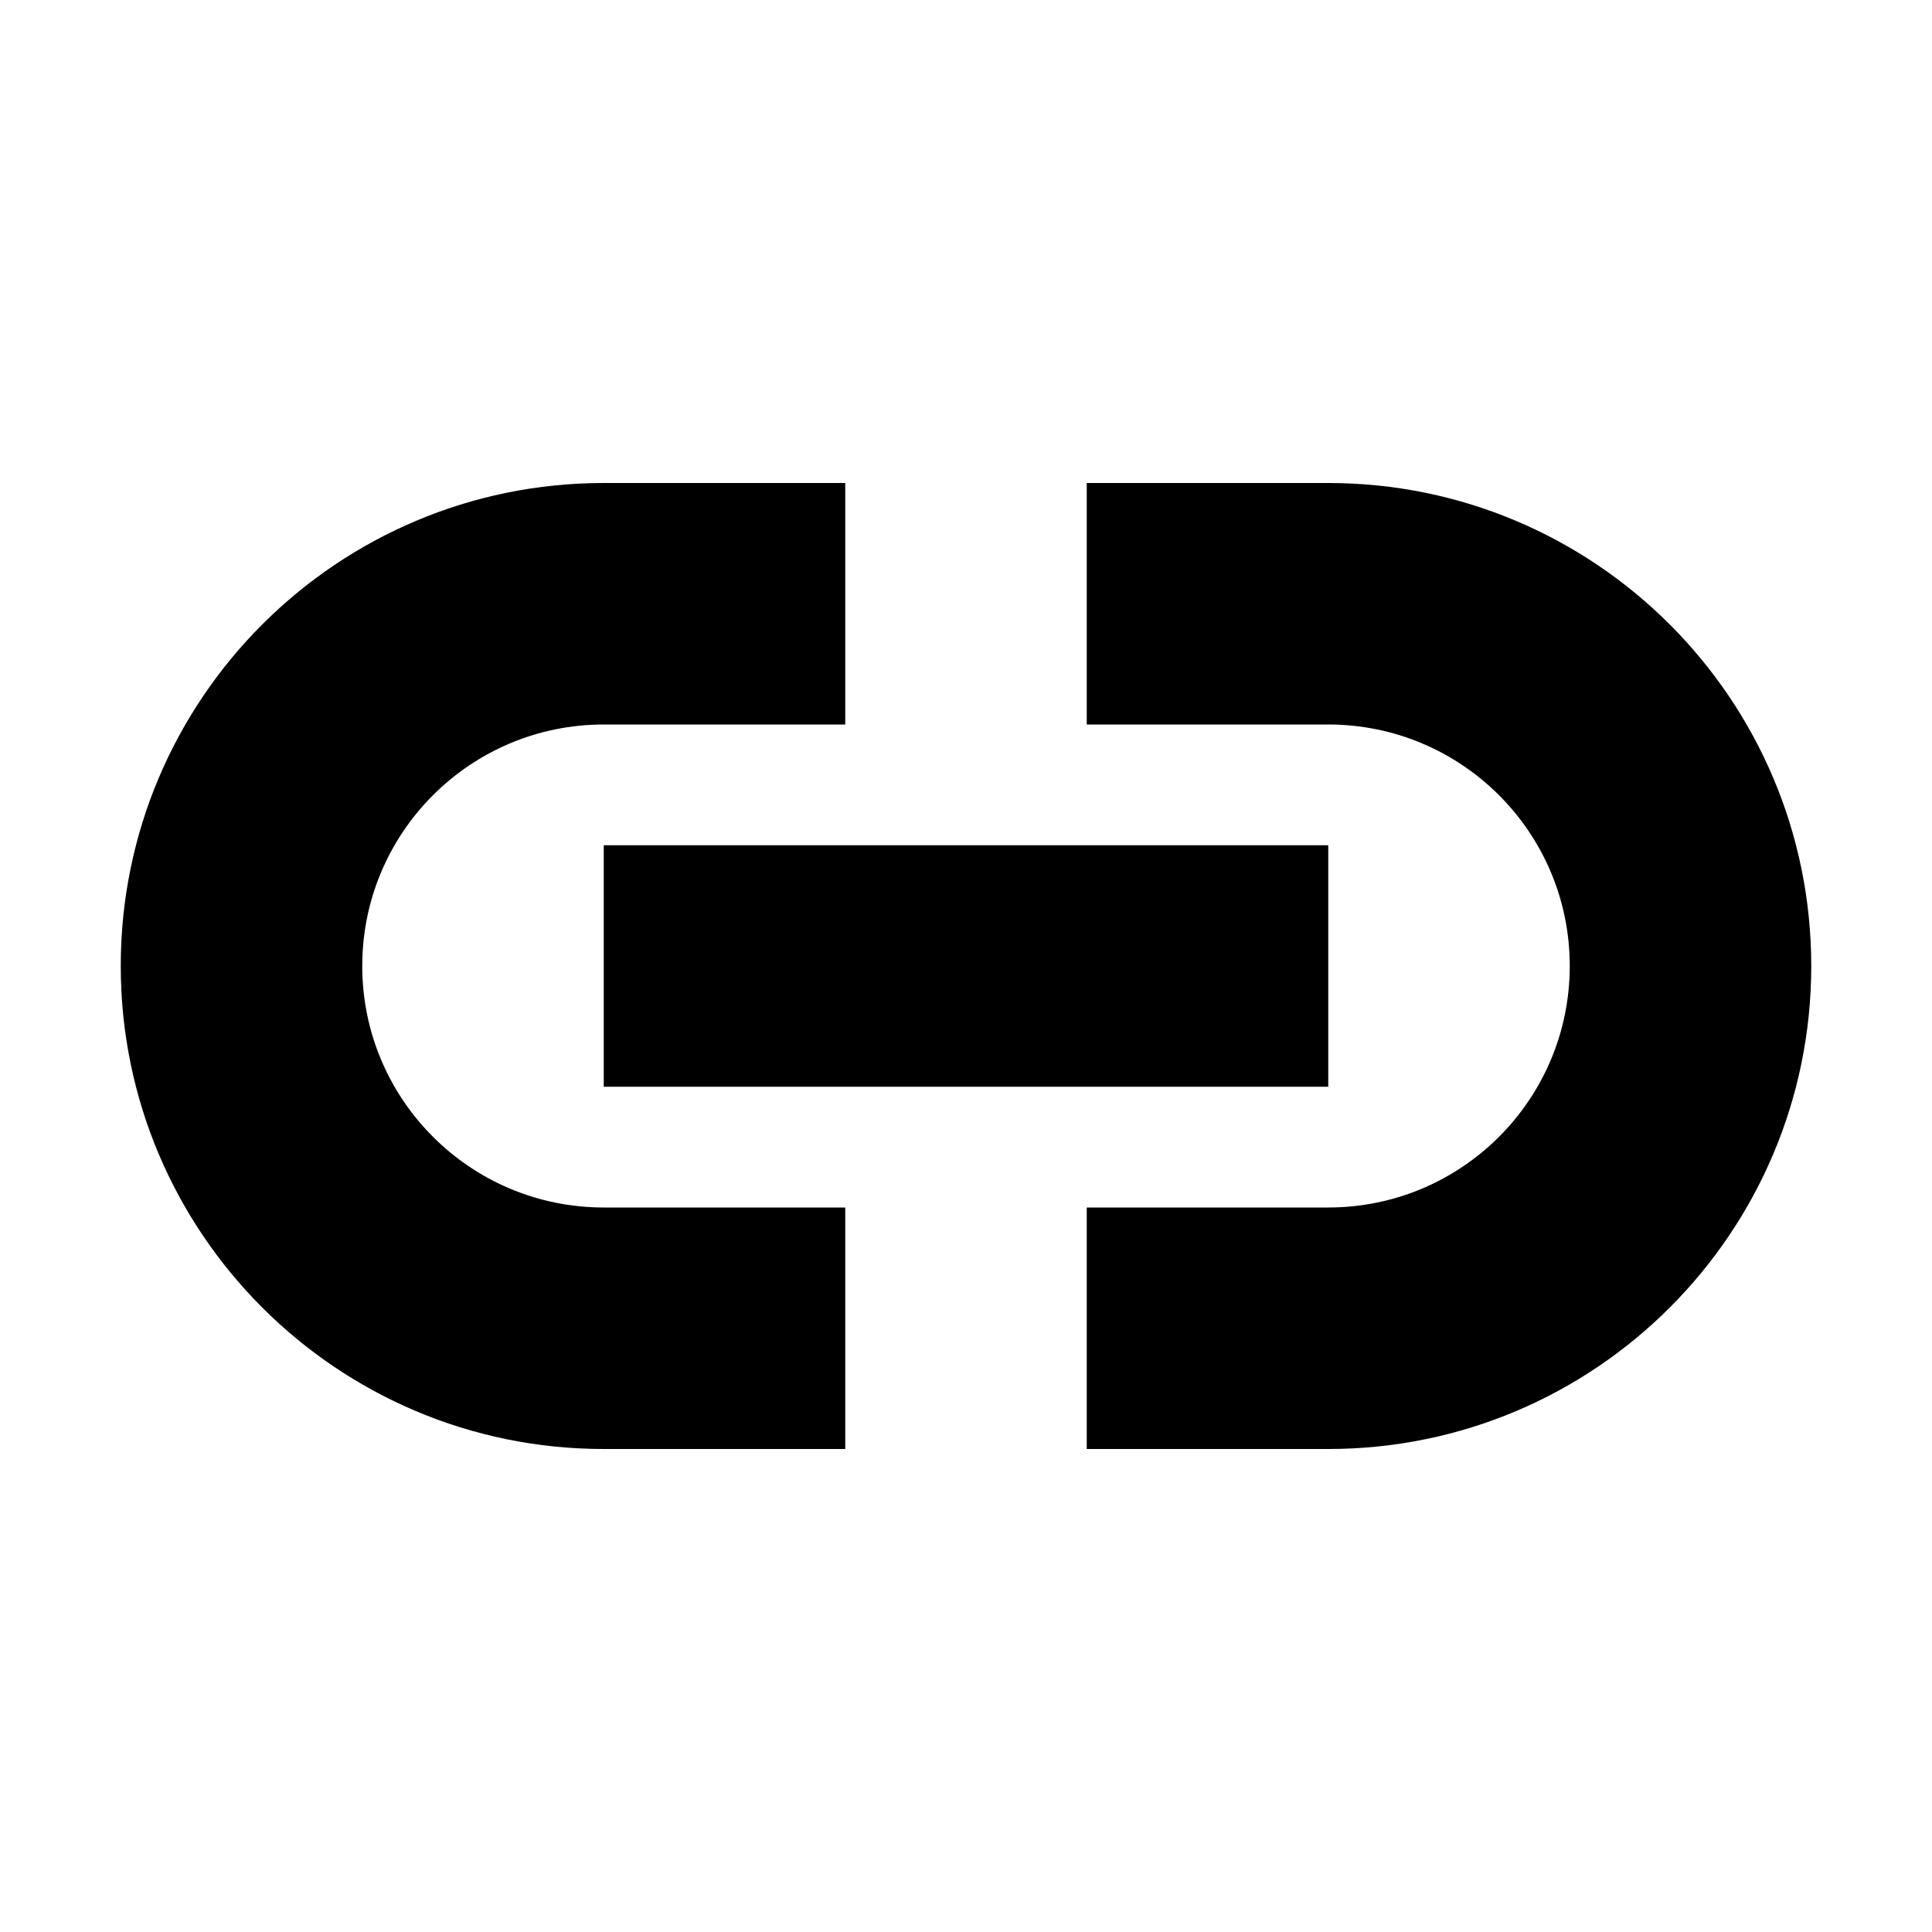 <svg viewBox="0 0 16 16" fill="none" xmlns="http://www.w3.org/2000/svg">
<path d="M5 4C2.791 4 1 5.791 1 8C1 10.209 2.791 12 5 12H7V10H5C3.895 10 3 9.105 3 8C3 6.895 3.895 6 5 6H7V4H5Z" fill="currentColor"/>
<path d="M9 4V6H11C12.105 6 13 6.895 13 8C13 9.105 12.105 10 11 10H9V12H11C13.209 12 15 10.209 15 8C15 5.791 13.209 4 11 4H9Z" fill="currentColor"/>
<path d="M5 7H11V9H5V7Z" fill="currentColor"/>
</svg>
